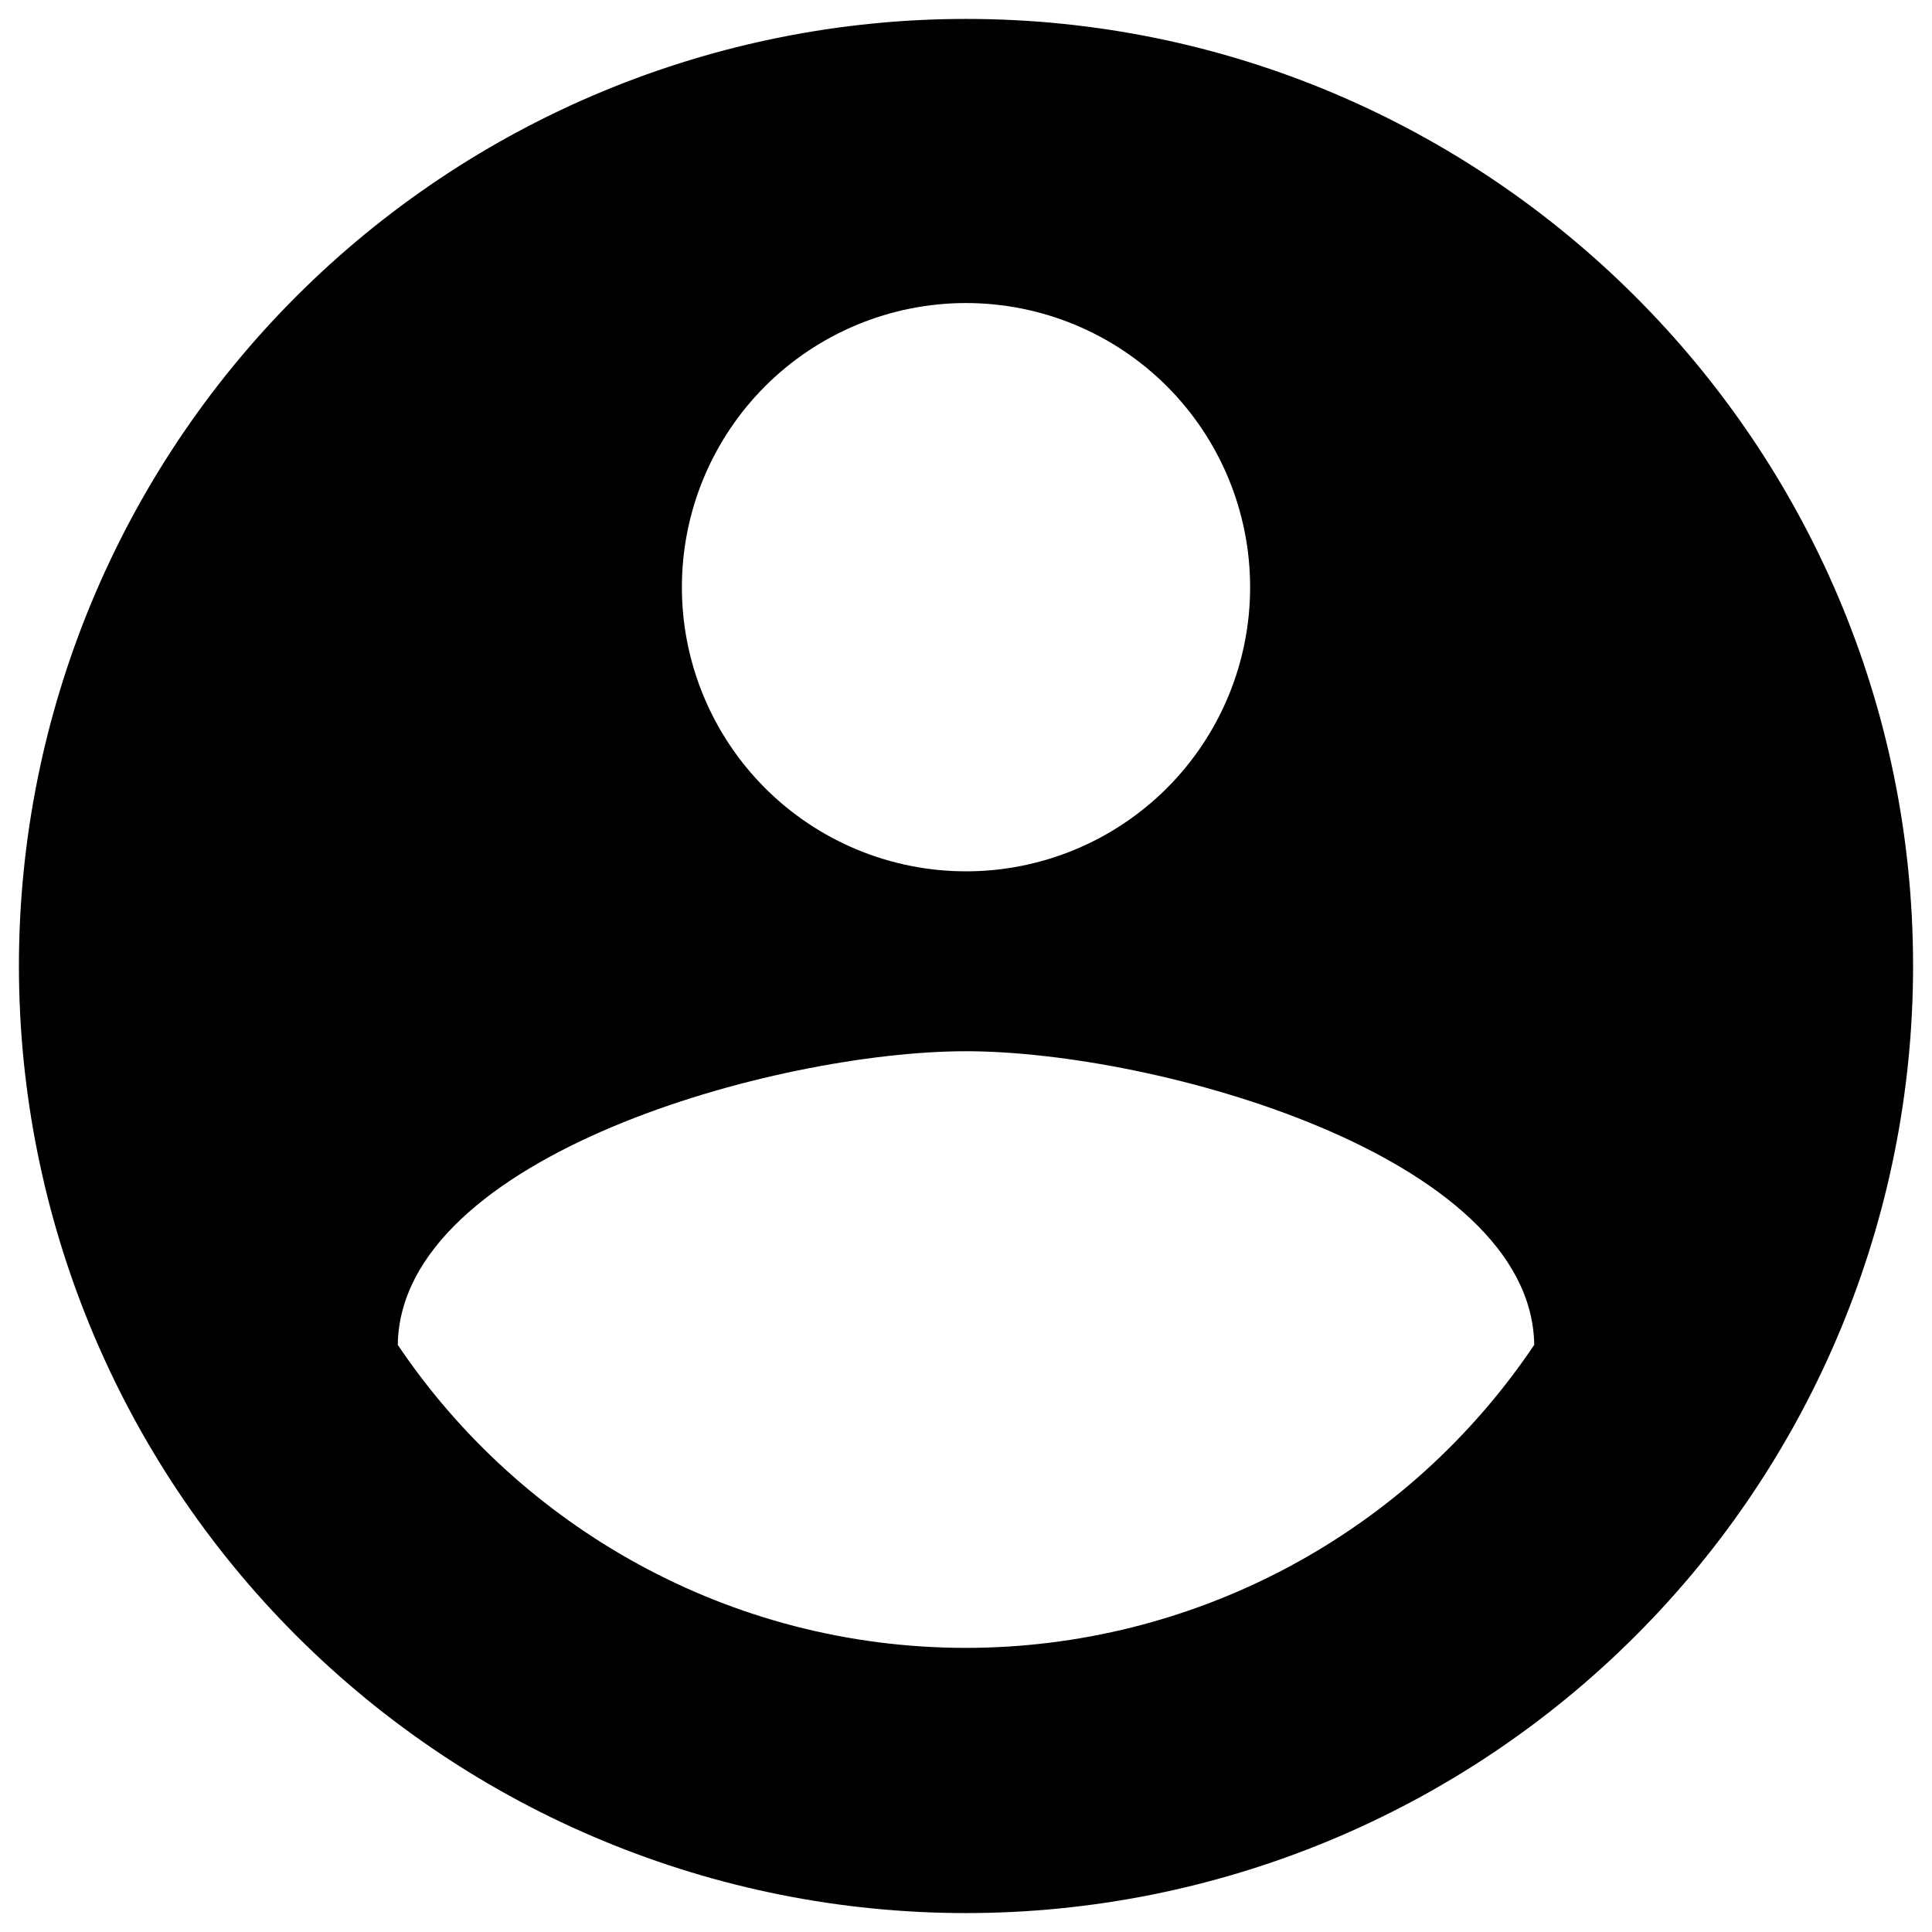 <svg width="34" height="34" viewBox="0 0 34 34" fill="none" xmlns="http://www.w3.org/2000/svg">
<path d="M17 29C12.833 29 9.15 26.867 7 23.667C7.05 20.334 13.667 18.5 17 18.5C20.333 18.5 26.95 20.334 27 23.667C25.898 25.308 24.41 26.652 22.666 27.582C20.922 28.512 18.976 28.999 17 29ZM17 5.333C18.326 5.333 19.598 5.86 20.536 6.798C21.473 7.736 22 9.007 22 10.334C22 11.66 21.473 12.931 20.536 13.869C19.598 14.807 18.326 15.334 17 15.334C15.674 15.334 14.402 14.807 13.464 13.869C12.527 12.931 12 11.66 12 10.334C12 9.007 12.527 7.736 13.464 6.798C14.402 5.86 15.674 5.333 17 5.333ZM17 0.333C14.811 0.333 12.644 0.765 10.622 1.602C8.6 2.44 6.763 3.667 5.215 5.215C2.089 8.341 0.333 12.58 0.333 17C0.333 21.42 2.089 25.66 5.215 28.785C6.763 30.333 8.6 31.561 10.622 32.398C12.644 33.236 14.811 33.667 17 33.667C21.42 33.667 25.66 31.911 28.785 28.785C31.911 25.66 33.667 21.42 33.667 17C33.667 7.784 26.167 0.333 17 0.333Z" fill="black"/>
</svg>

